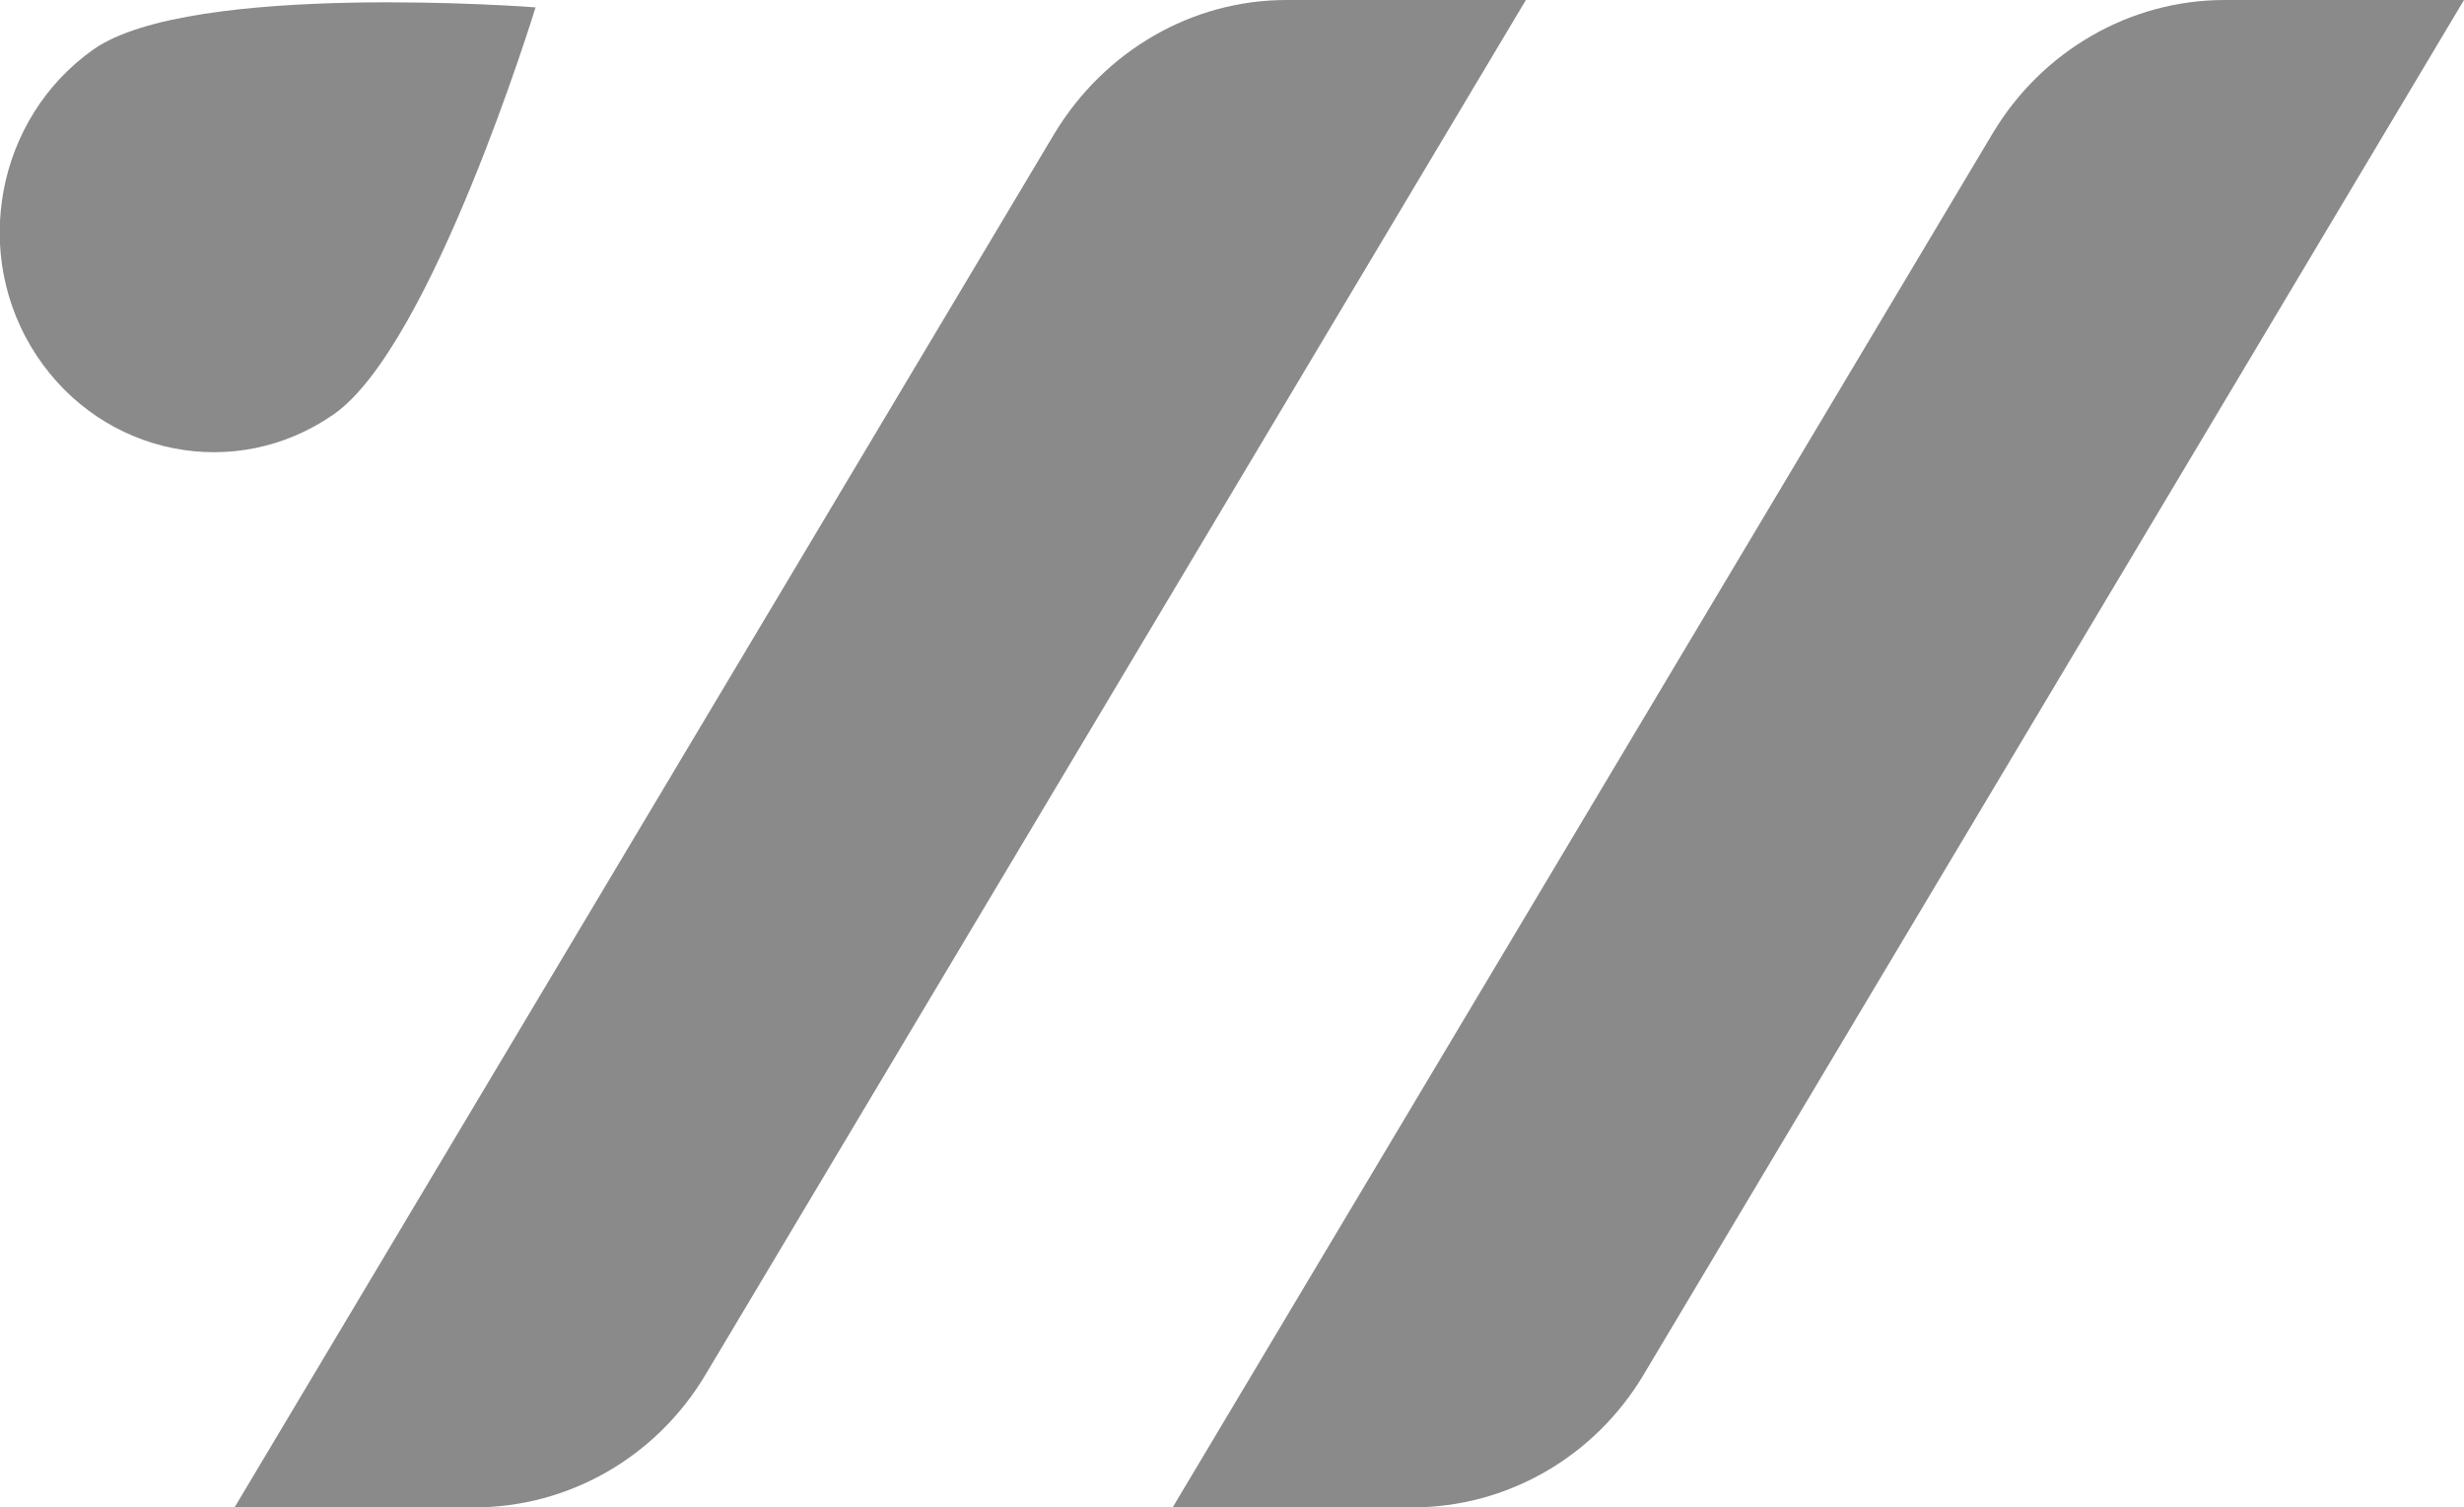 <svg width="85" height="52" viewBox="0 0 85 52" fill="none" xmlns="http://www.w3.org/2000/svg">
<g clip-path="url(#clip0)">
<path d="M3.231 1.7C6.611 -0.66 18.475 0.254 18.475 0.254C18.475 0.254 14.898 11.928 11.519 14.288C8.14 16.648 3.552 15.735 1.258 12.258C-1.036 8.781 -0.123 4.061 3.231 1.7Z" fill="black" fill-opacity="0.46"/>
<path d="M85 0L56.708 47.407C55.006 50.274 51.972 52 48.716 52H40.453L68.745 4.593C70.447 1.751 73.481 0 76.737 0H85Z" fill="black" fill-opacity="0.46"/>
<path d="M52.638 0L24.346 47.407C22.644 50.274 19.61 52 16.354 52H8.091L36.383 4.593C38.109 1.751 41.119 0 44.375 0H52.638Z" fill="black" fill-opacity="0.46"/>
</g>
<defs>
<clipPath id="clip0">
<rect width="85" height="52" fill="white"/>
</clipPath>
</defs>
</svg>
